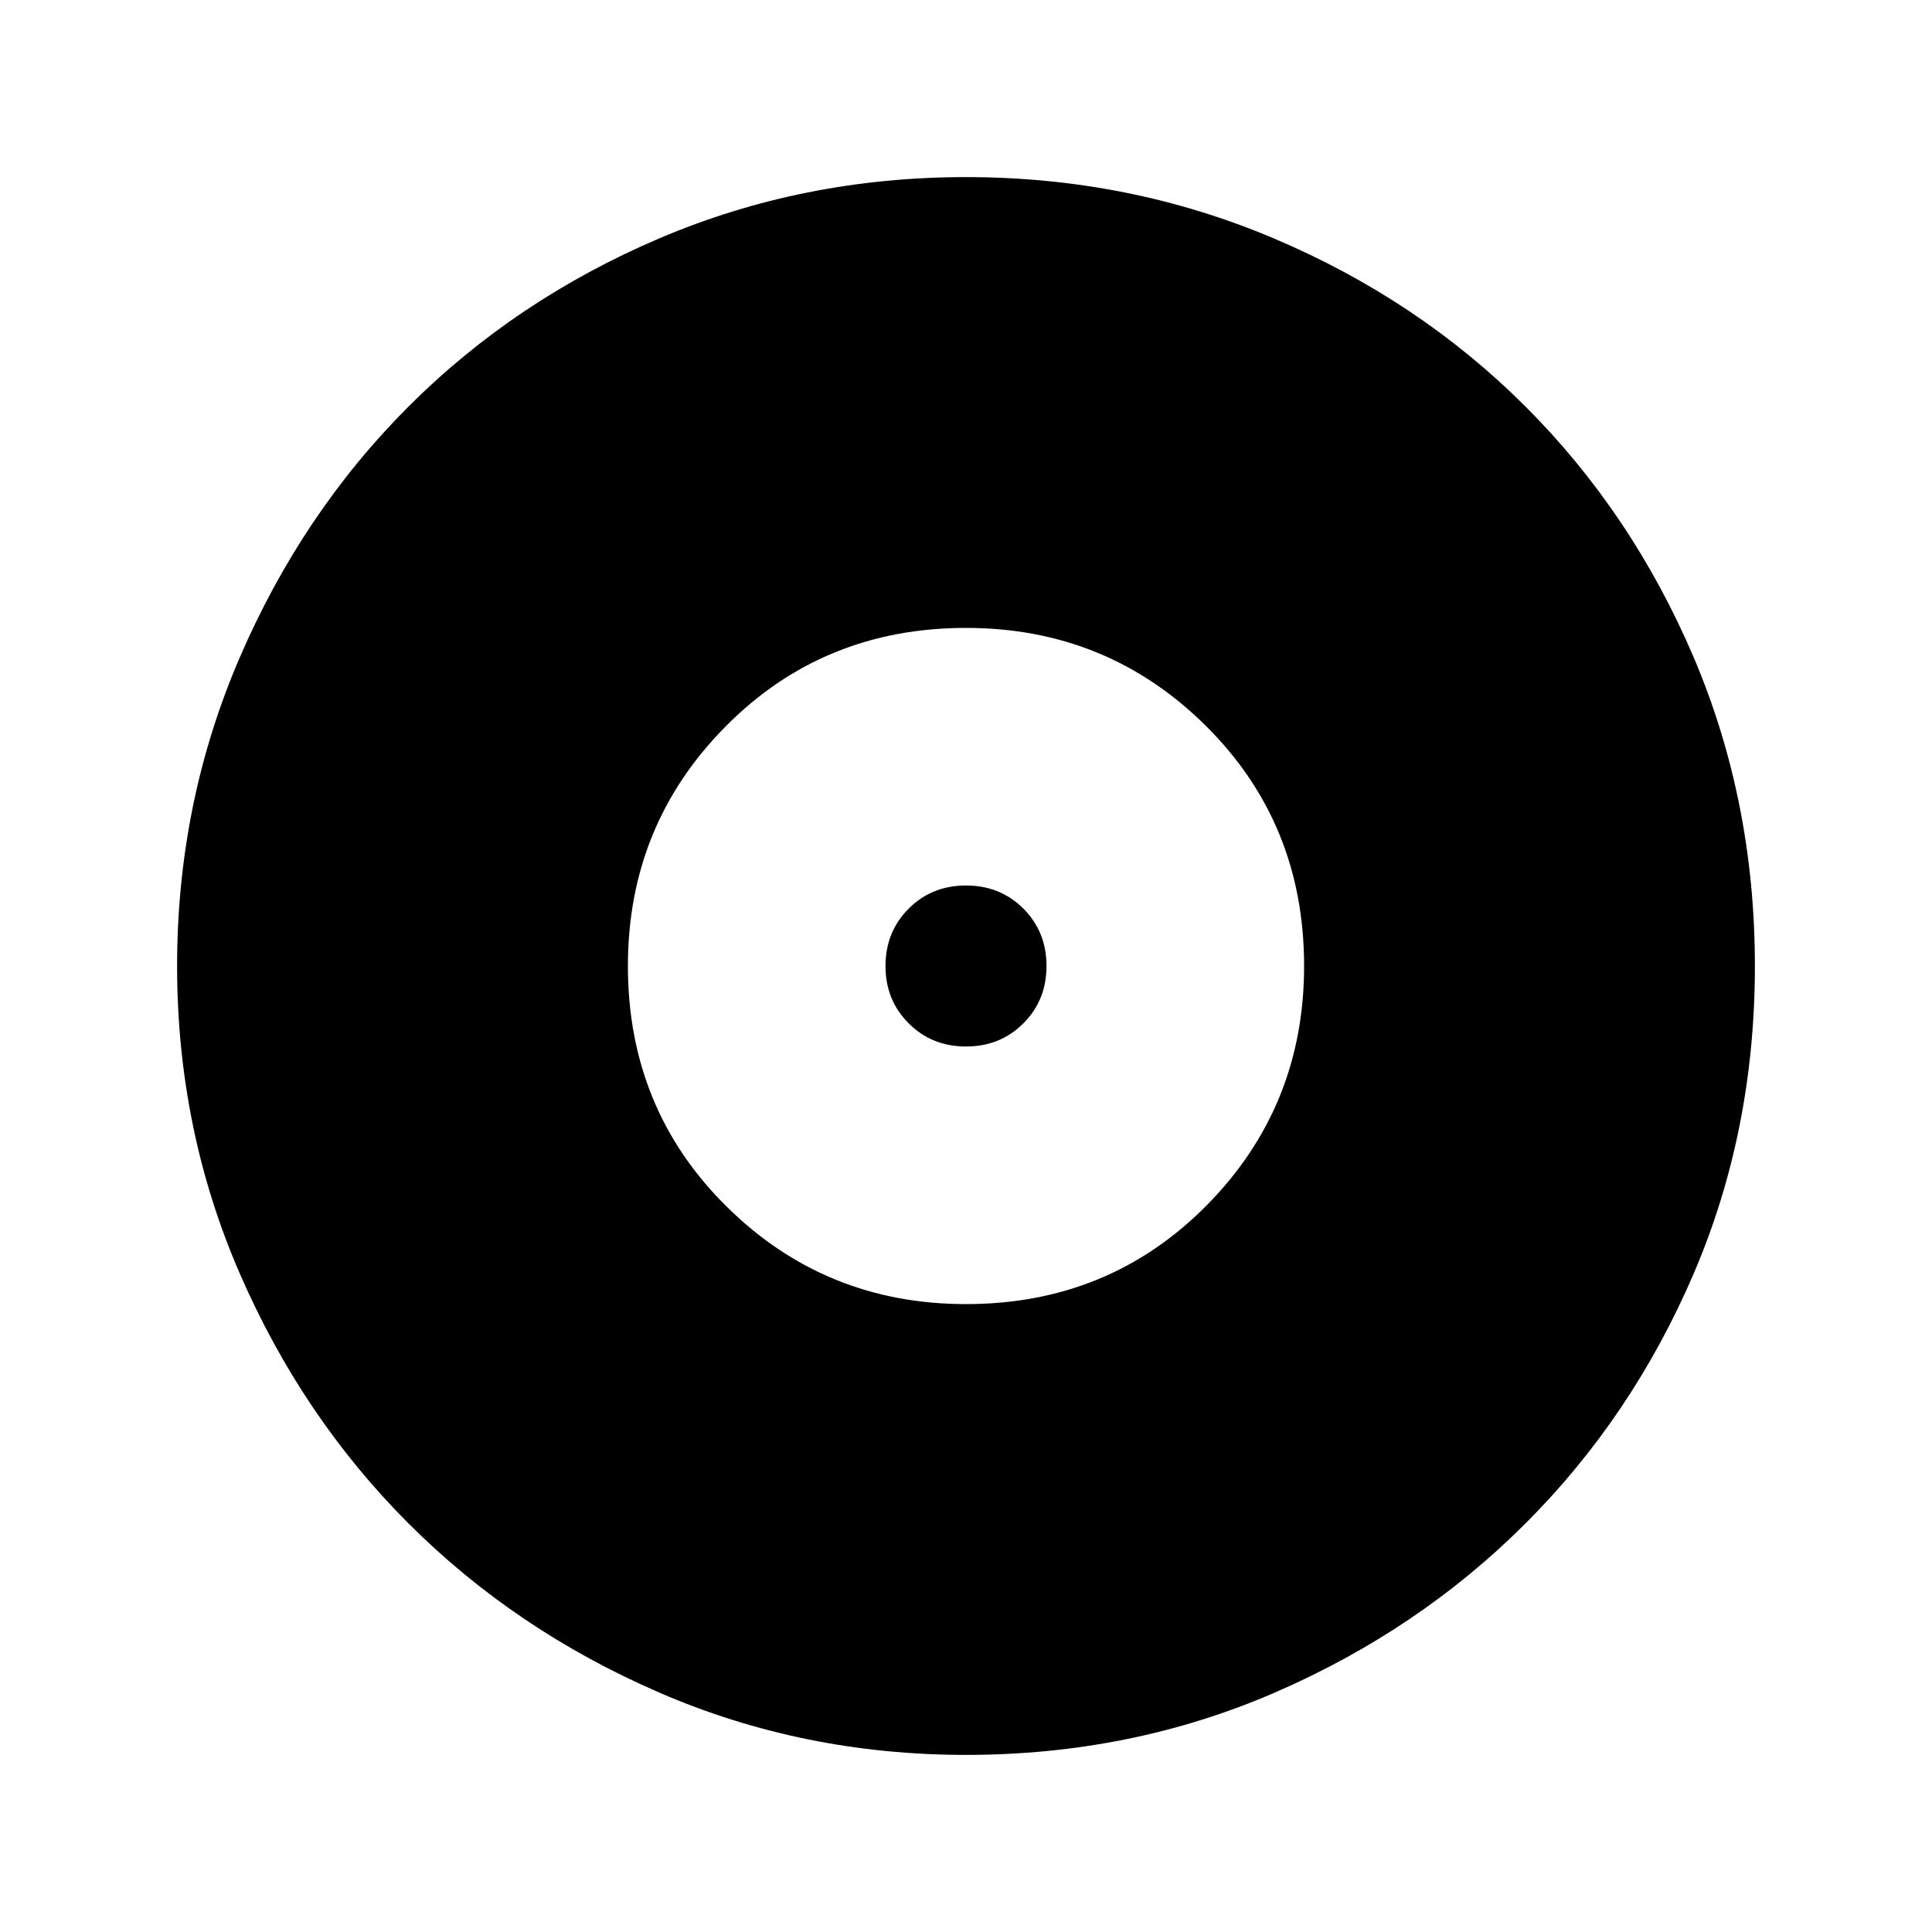 <svg xmlns="http://www.w3.org/2000/svg" height="24" width="24"><path d="M12 21.8Q9.975 21.8 8.188 21.025Q6.4 20.25 5.075 18.925Q3.75 17.6 2.975 15.812Q2.2 14.025 2.2 12Q2.2 9.975 2.975 8.175Q3.75 6.375 5.075 5.05Q6.4 3.725 8.188 2.962Q9.975 2.2 12 2.2Q14.025 2.2 15.825 2.962Q17.625 3.725 18.95 5.05Q20.275 6.375 21.038 8.162Q21.8 9.95 21.8 12Q21.8 14.05 21.038 15.825Q20.275 17.6 18.95 18.925Q17.625 20.25 15.838 21.025Q14.05 21.8 12 21.8ZM12 16.2Q13.775 16.2 14.988 14.975Q16.2 13.75 16.2 12Q16.2 10.225 14.975 9.012Q13.75 7.8 12 7.8Q10.225 7.8 9.013 9.025Q7.8 10.25 7.8 12Q7.8 13.775 9.025 14.987Q10.25 16.2 12 16.2ZM12 13Q11.575 13 11.288 12.712Q11 12.425 11 12Q11 11.575 11.288 11.287Q11.575 11 12 11Q12.425 11 12.713 11.287Q13 11.575 13 12Q13 12.425 12.713 12.712Q12.425 13 12 13Z"/></svg>